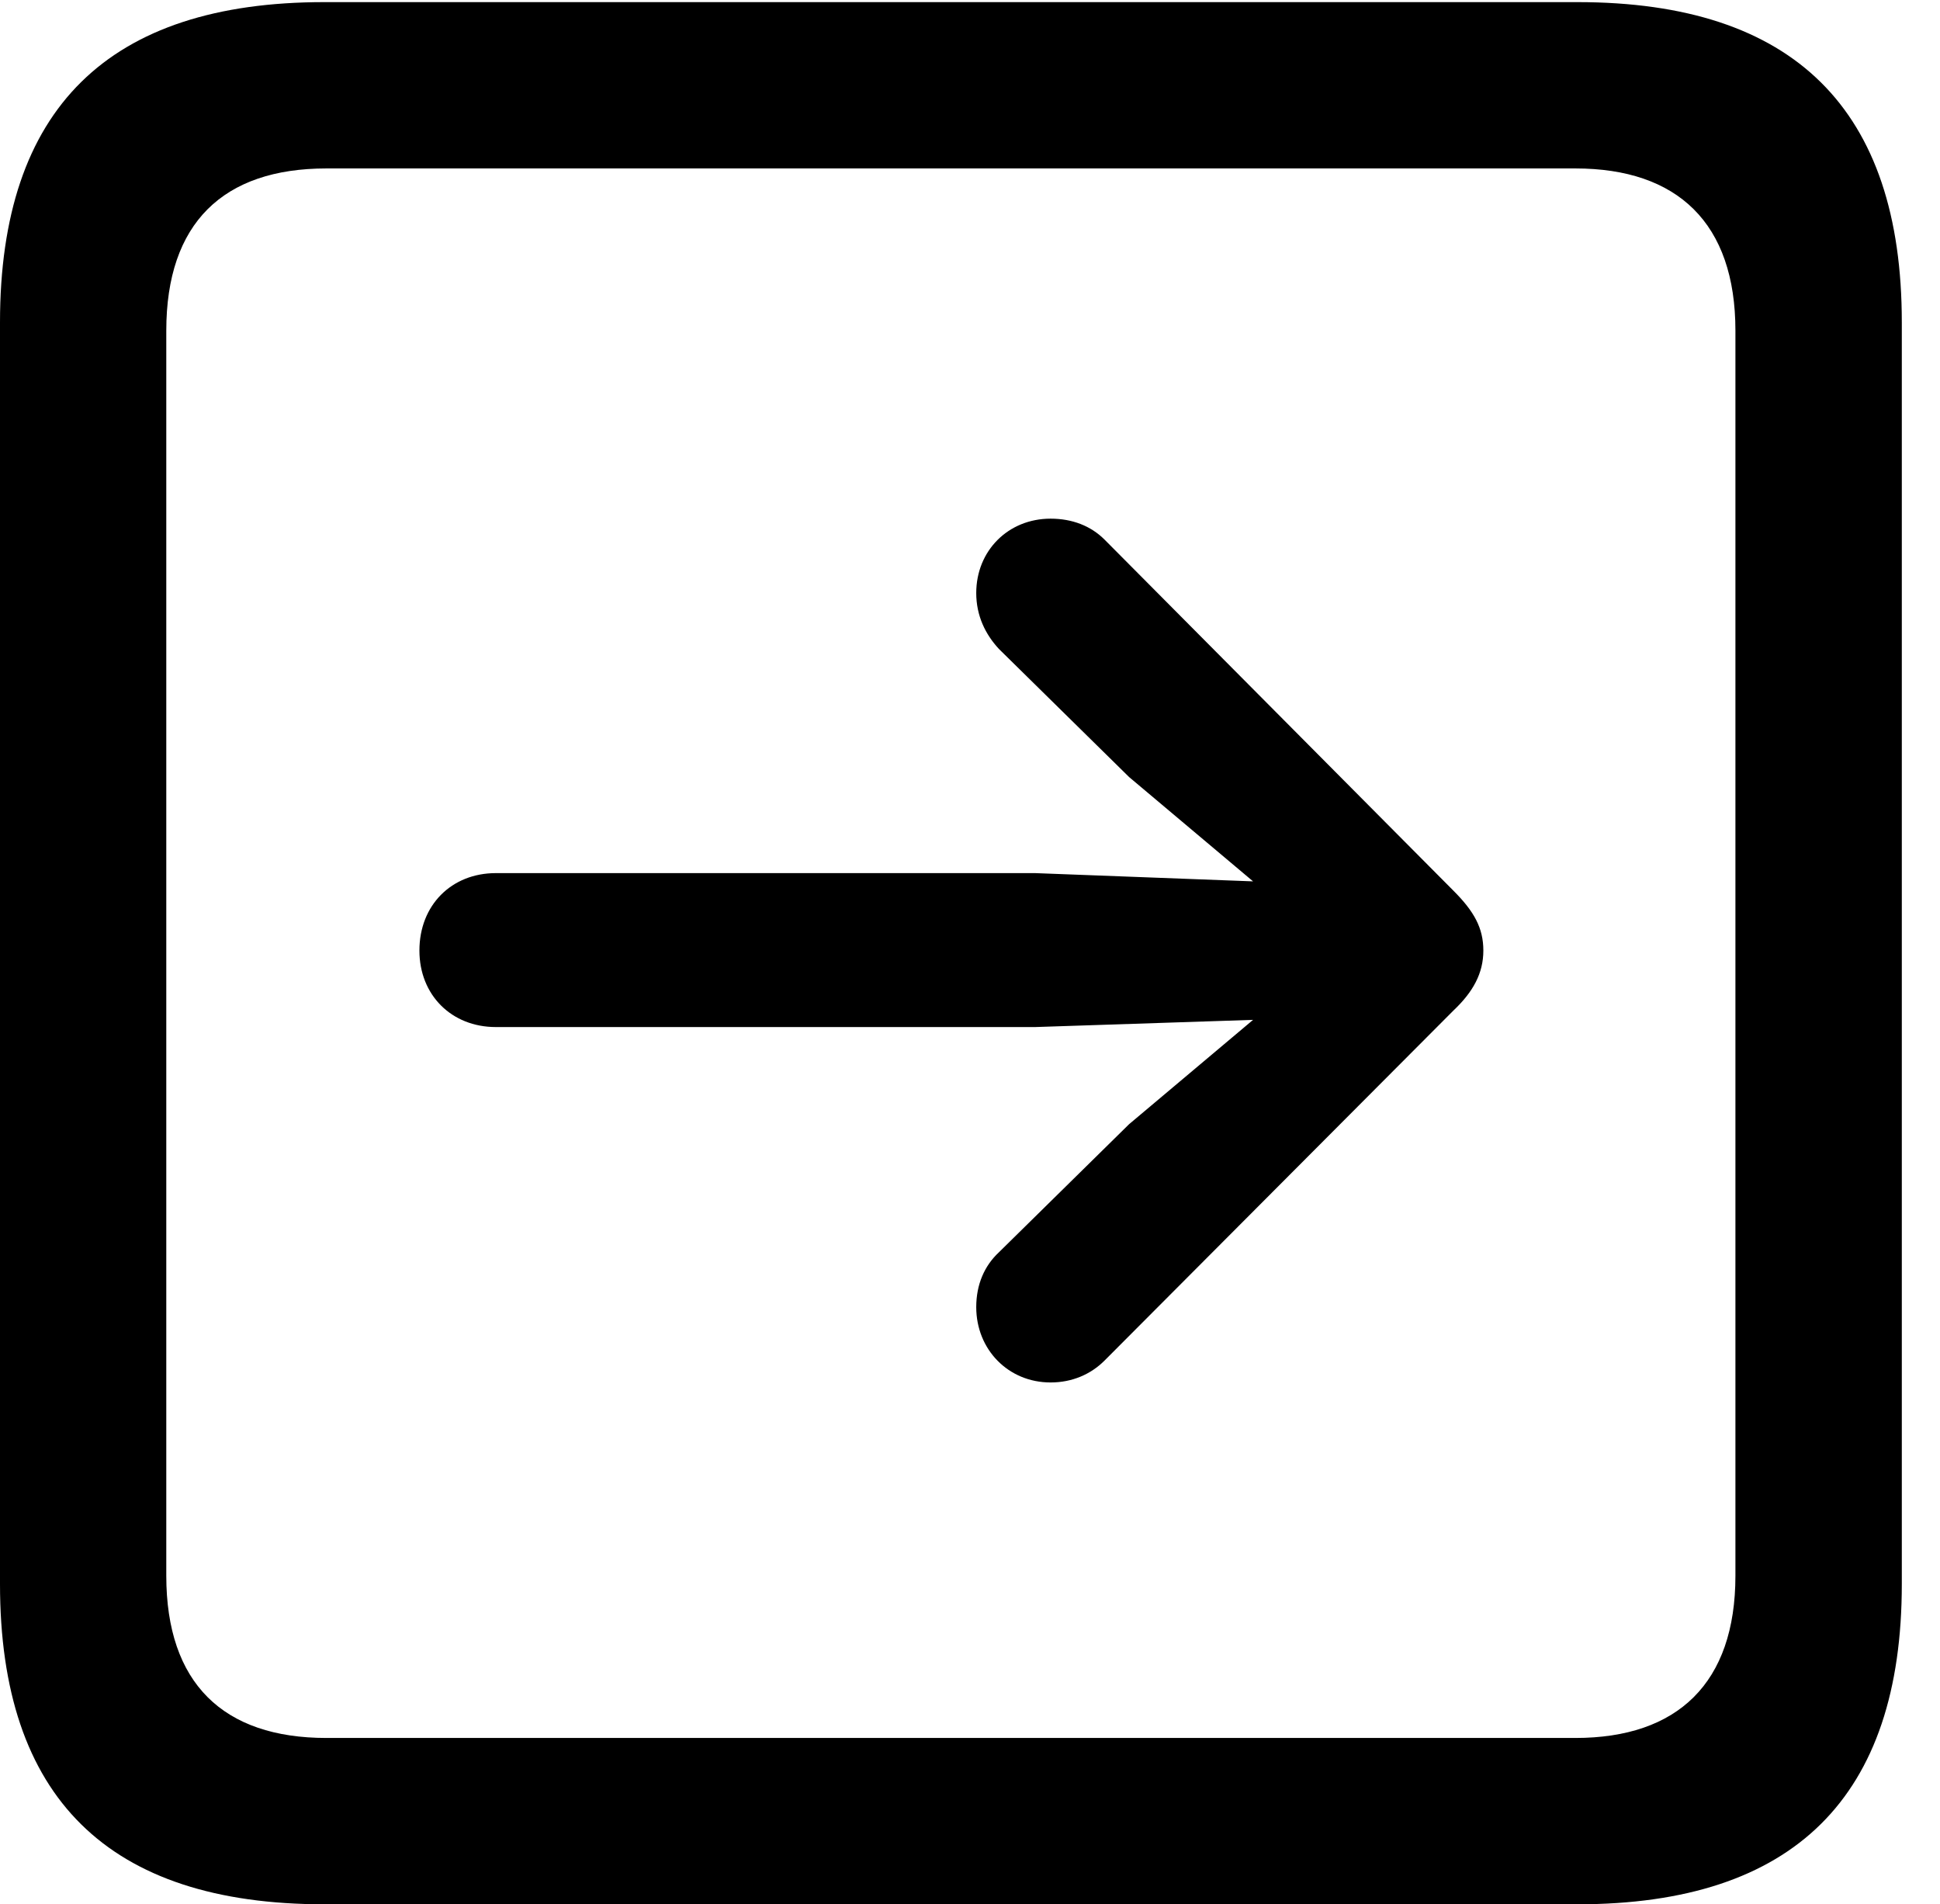 <svg version="1.1" xmlns="http://www.w3.org/2000/svg" xmlns:xlink="http://www.w3.org/1999/xlink" width="18.34" height="17.998" viewBox="0 0 18.34 17.998">
 <g>
  <rect height="17.998" opacity="0" width="18.34" x="0" y="0"/>
  <path d="M3.066 17.998L14.912 17.998C16.963 17.998 17.979 16.982 17.979 14.971L17.979 3.047C17.979 1.035 16.963 0.02 14.912 0.02L3.066 0.02C1.025 0.02 0 1.025 0 3.047L0 14.971C0 16.992 1.025 17.998 3.066 17.998ZM3.086 16.426C2.109 16.426 1.572 15.908 1.572 14.893L1.572 3.125C1.572 2.109 2.109 1.592 3.086 1.592L14.893 1.592C15.859 1.592 16.406 2.109 16.406 3.125L16.406 14.893C16.406 15.908 15.859 16.426 14.893 16.426Z" fill="currentColor"/>
  <path d="M14.023 8.984C14.023 8.77 13.935 8.613 13.74 8.418L10.44 5.098C10.312 4.971 10.137 4.902 9.932 4.902C9.531 4.902 9.229 5.205 9.229 5.605C9.229 5.82 9.316 5.996 9.443 6.133L10.674 7.344L11.846 8.33L9.785 8.252L4.688 8.252C4.268 8.252 3.965 8.555 3.965 8.984C3.965 9.404 4.268 9.707 4.688 9.707L9.785 9.707L11.846 9.639L10.674 10.625L9.443 11.836C9.307 11.963 9.229 12.139 9.229 12.354C9.229 12.754 9.531 13.066 9.932 13.066C10.137 13.066 10.312 12.988 10.44 12.861L13.74 9.551C13.926 9.375 14.023 9.199 14.023 8.984Z" fill="currentColor"/>
 </g>
</svg>
